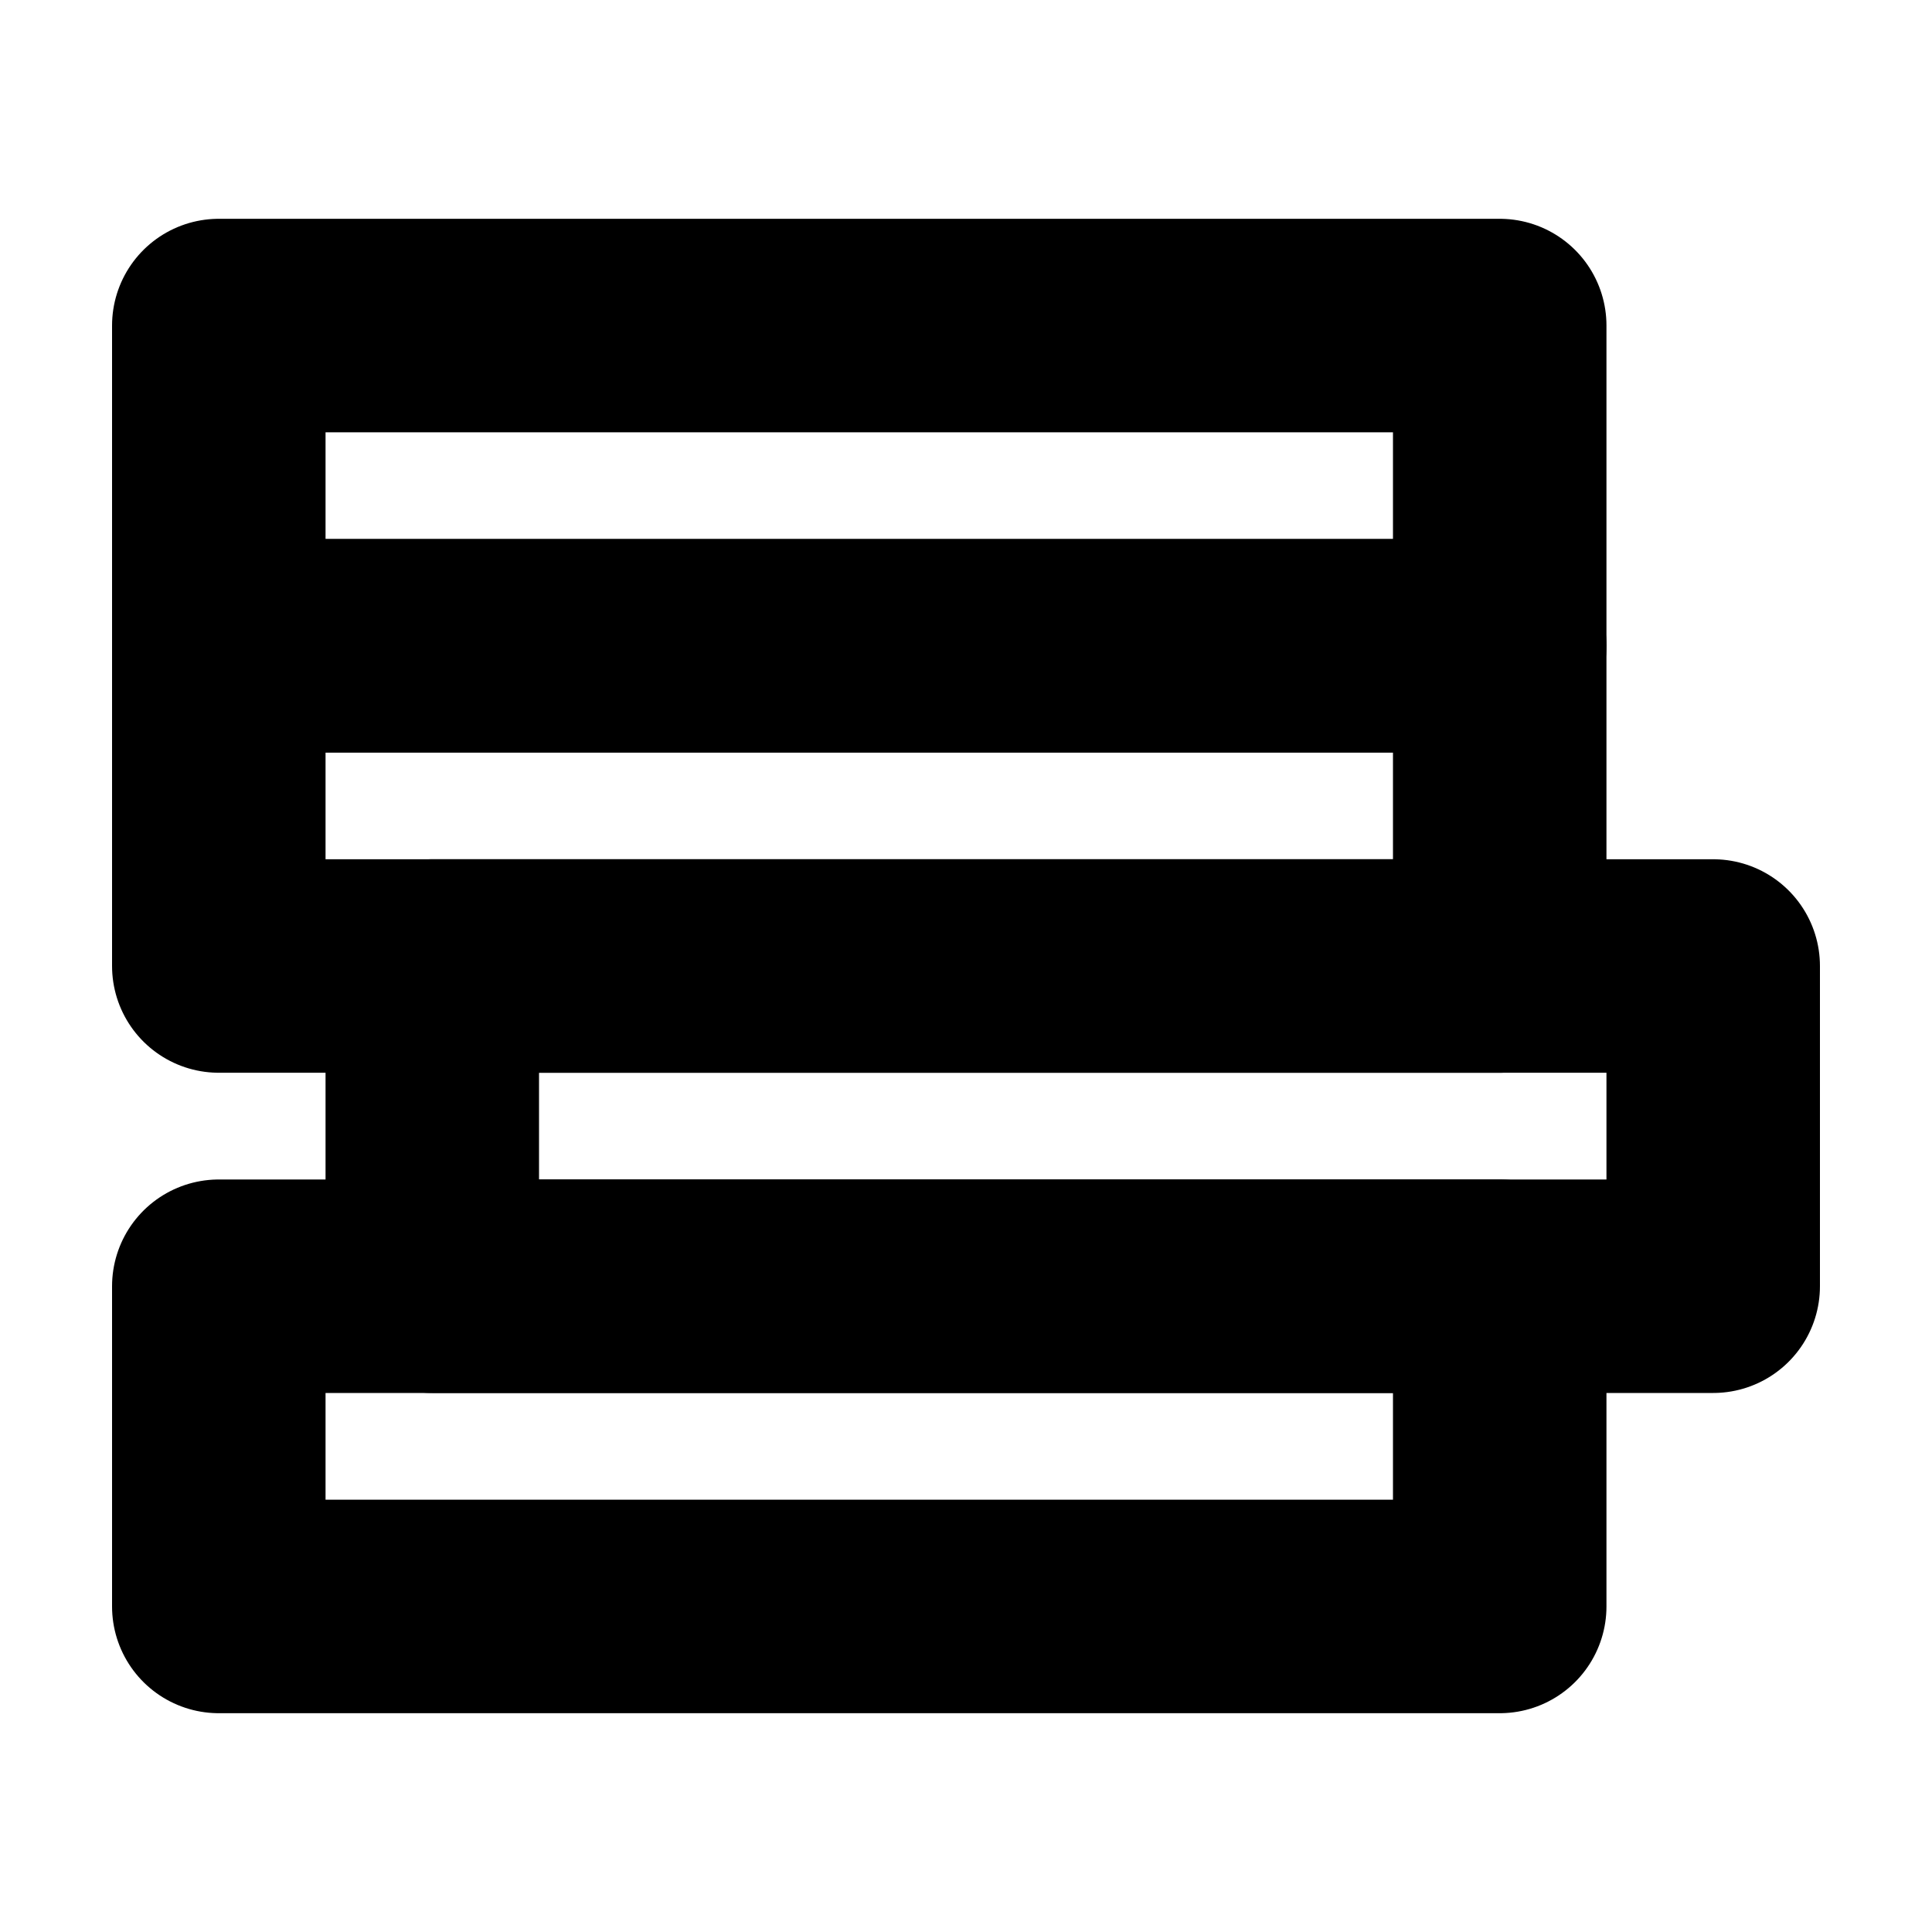 <svg
  viewBox="0 0 24 24"
  xmlns="http://www.w3.org/2000/svg"
  fill-rule="evenodd"
  clip-rule="evenodd"
  width="24"
  height="24"
  fill="none"
  stroke="currentColor"
  stroke-width="2"
  stroke-linecap="round"
  stroke-linejoin="round"
>
  <g transform="translate(1.392 2.718) scale(1.326)">
    <rect x="1" y="4" width="12" height="3" />
    <rect x="1" y="1" width="12" height="3" />
    <rect x="1" y="10" width="12" height="3" />
    <rect x="3" y="7" width="12" height="3" />
  </g>
</svg>

